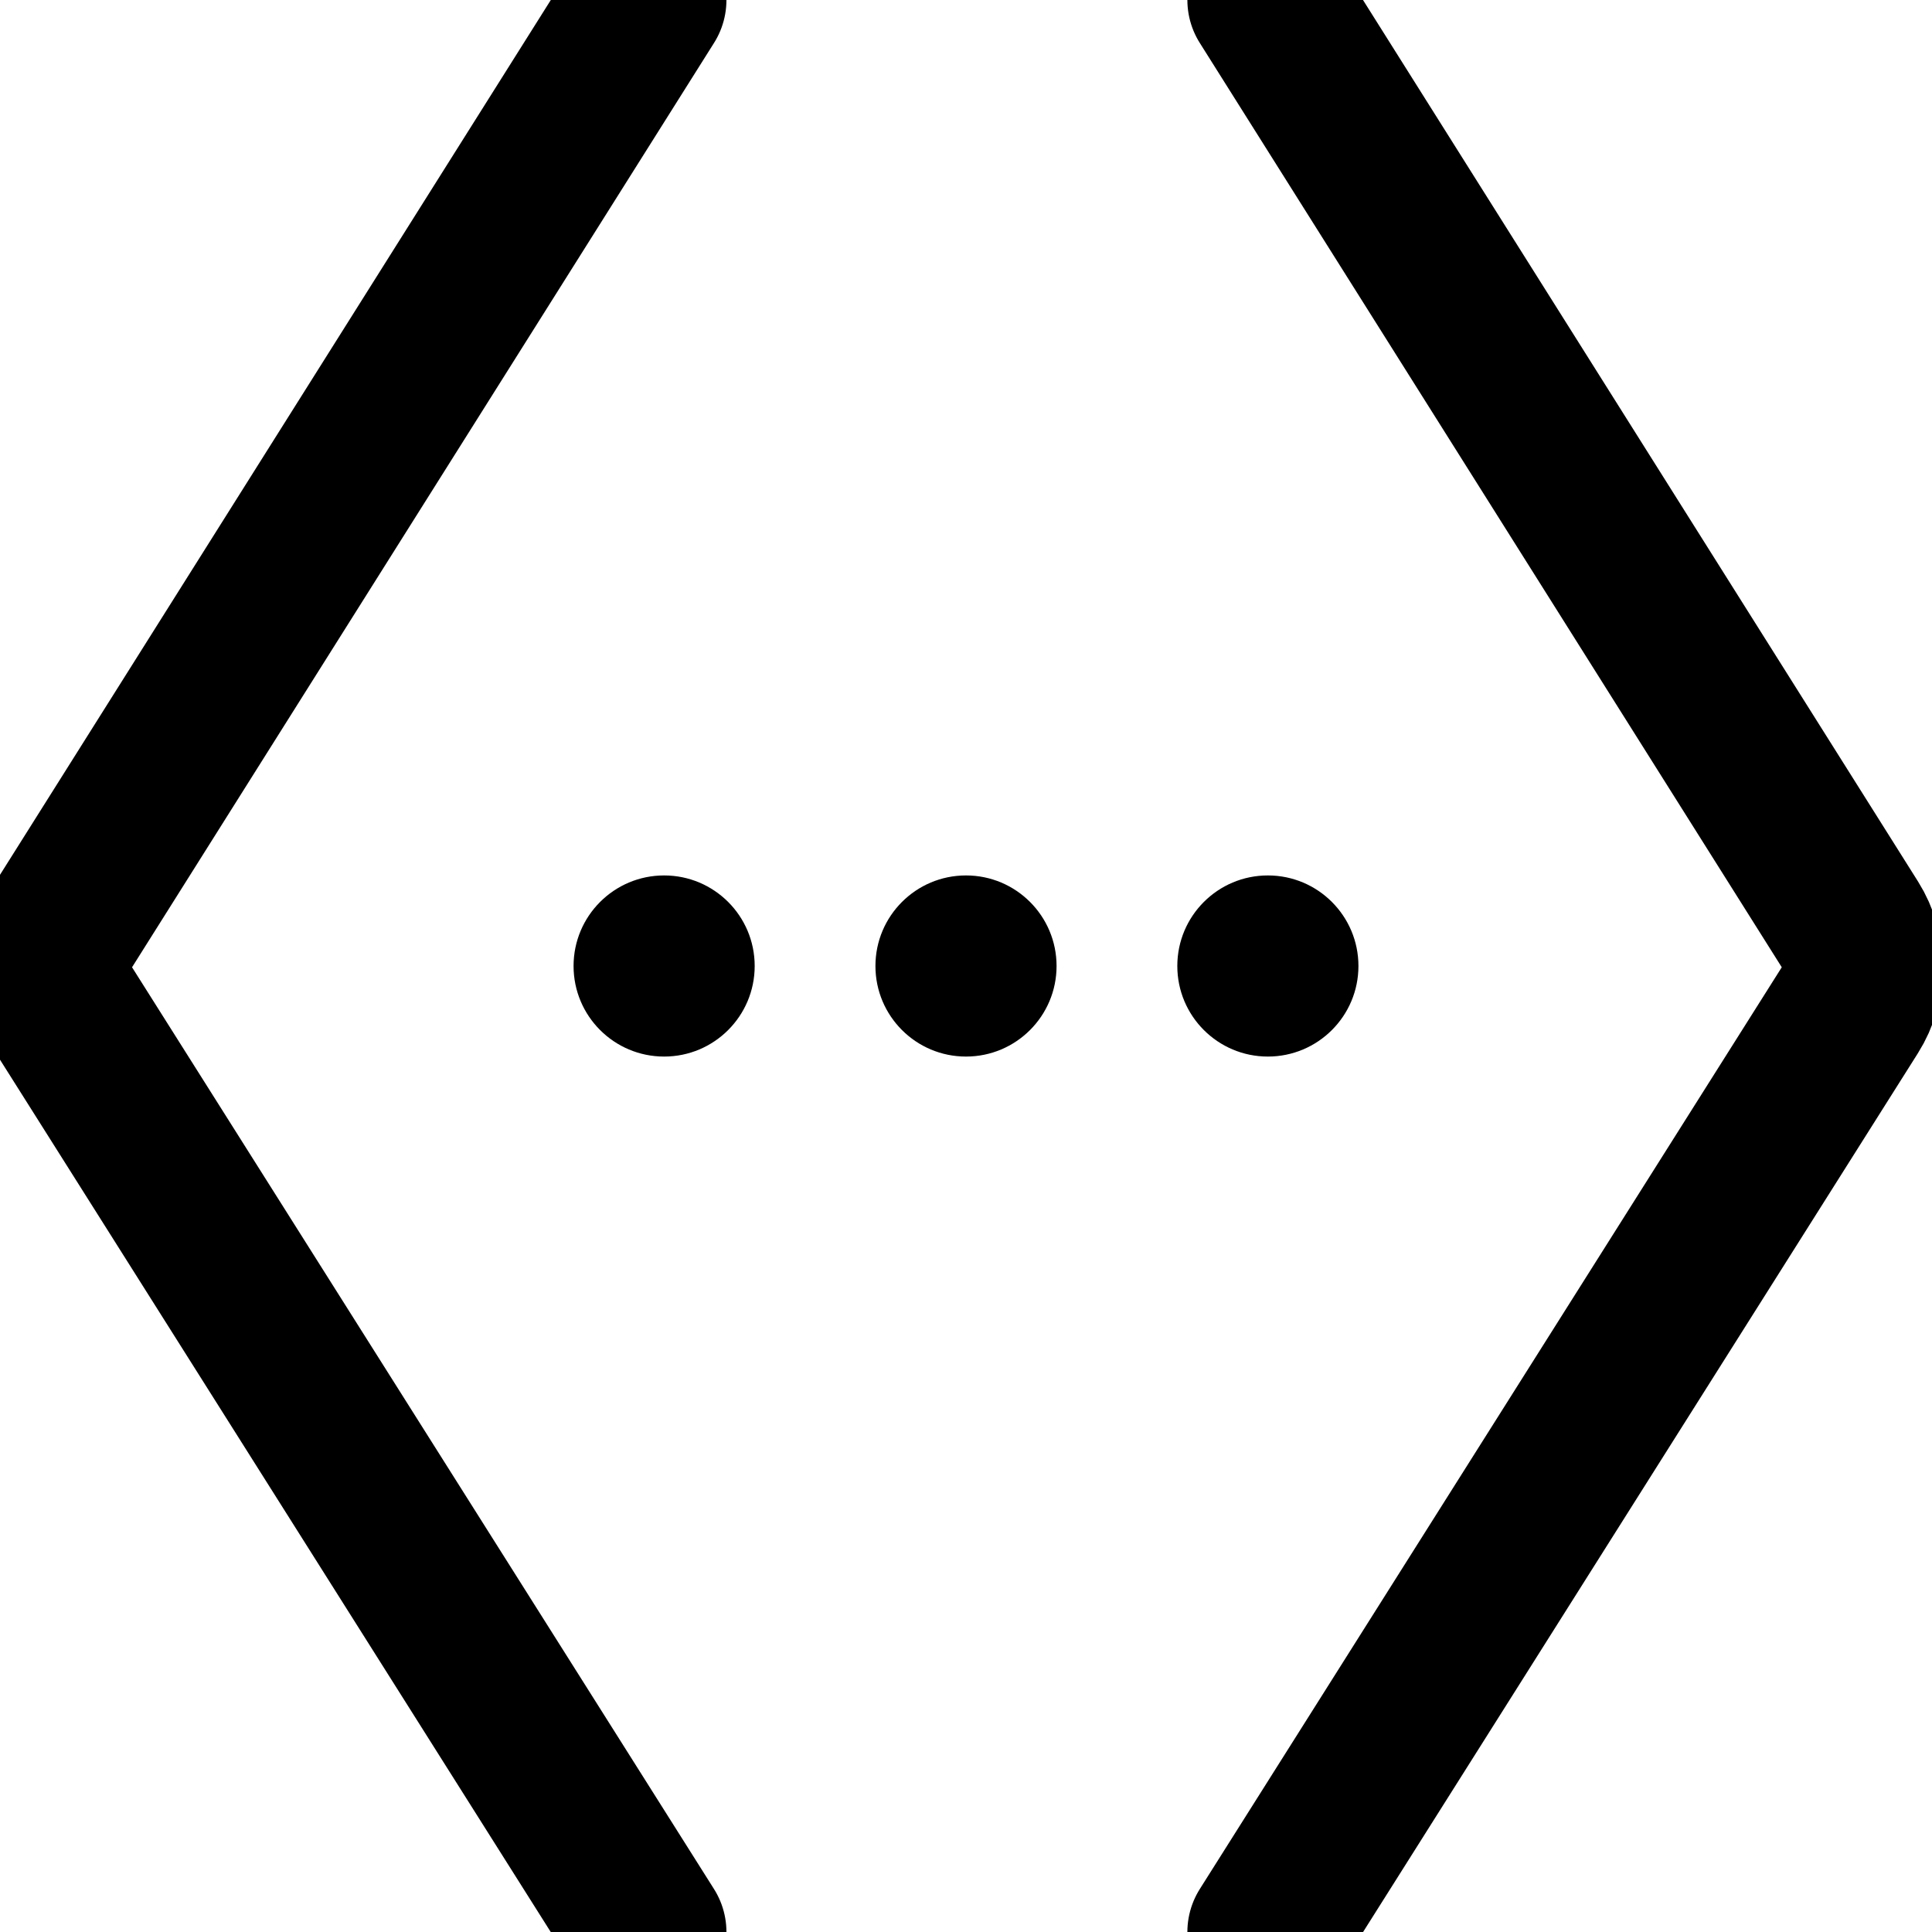 <svg width="24" height="24" viewBox="0 0 24 24" fill="none" xmlns="http://www.w3.org/2000/svg">
<g clip-path="url(#clip0_178_5443)">
<path d="M15.75 0L22.98 11.483C23.185 11.809 23.185 12.224 22.979 12.55L15.75 24" stroke="black" stroke-width="2" stroke-linecap="round"/>
<path d="M8.024 0L0.794 11.483C0.589 11.809 0.589 12.224 0.795 12.55L8.024 24" stroke="black" stroke-width="2" stroke-linecap="round"/>
<circle cx="1.125" cy="1.125" r="1.125" transform="matrix(-1 0 0 1 9.375 10.875)" fill="black"/>
<circle cx="1.125" cy="1.125" r="1.125" transform="matrix(-1 0 0 1 13.125 10.875)" fill="black"/>
<circle cx="1.125" cy="1.125" r="1.125" transform="matrix(-1 0 0 1 16.875 10.875)" fill="black"/>
</g>
<defs>
<clipPath id="clip0_178_5443">
<rect width="24" height="24" fill="white"/>
</clipPath>
</defs>
</svg>
